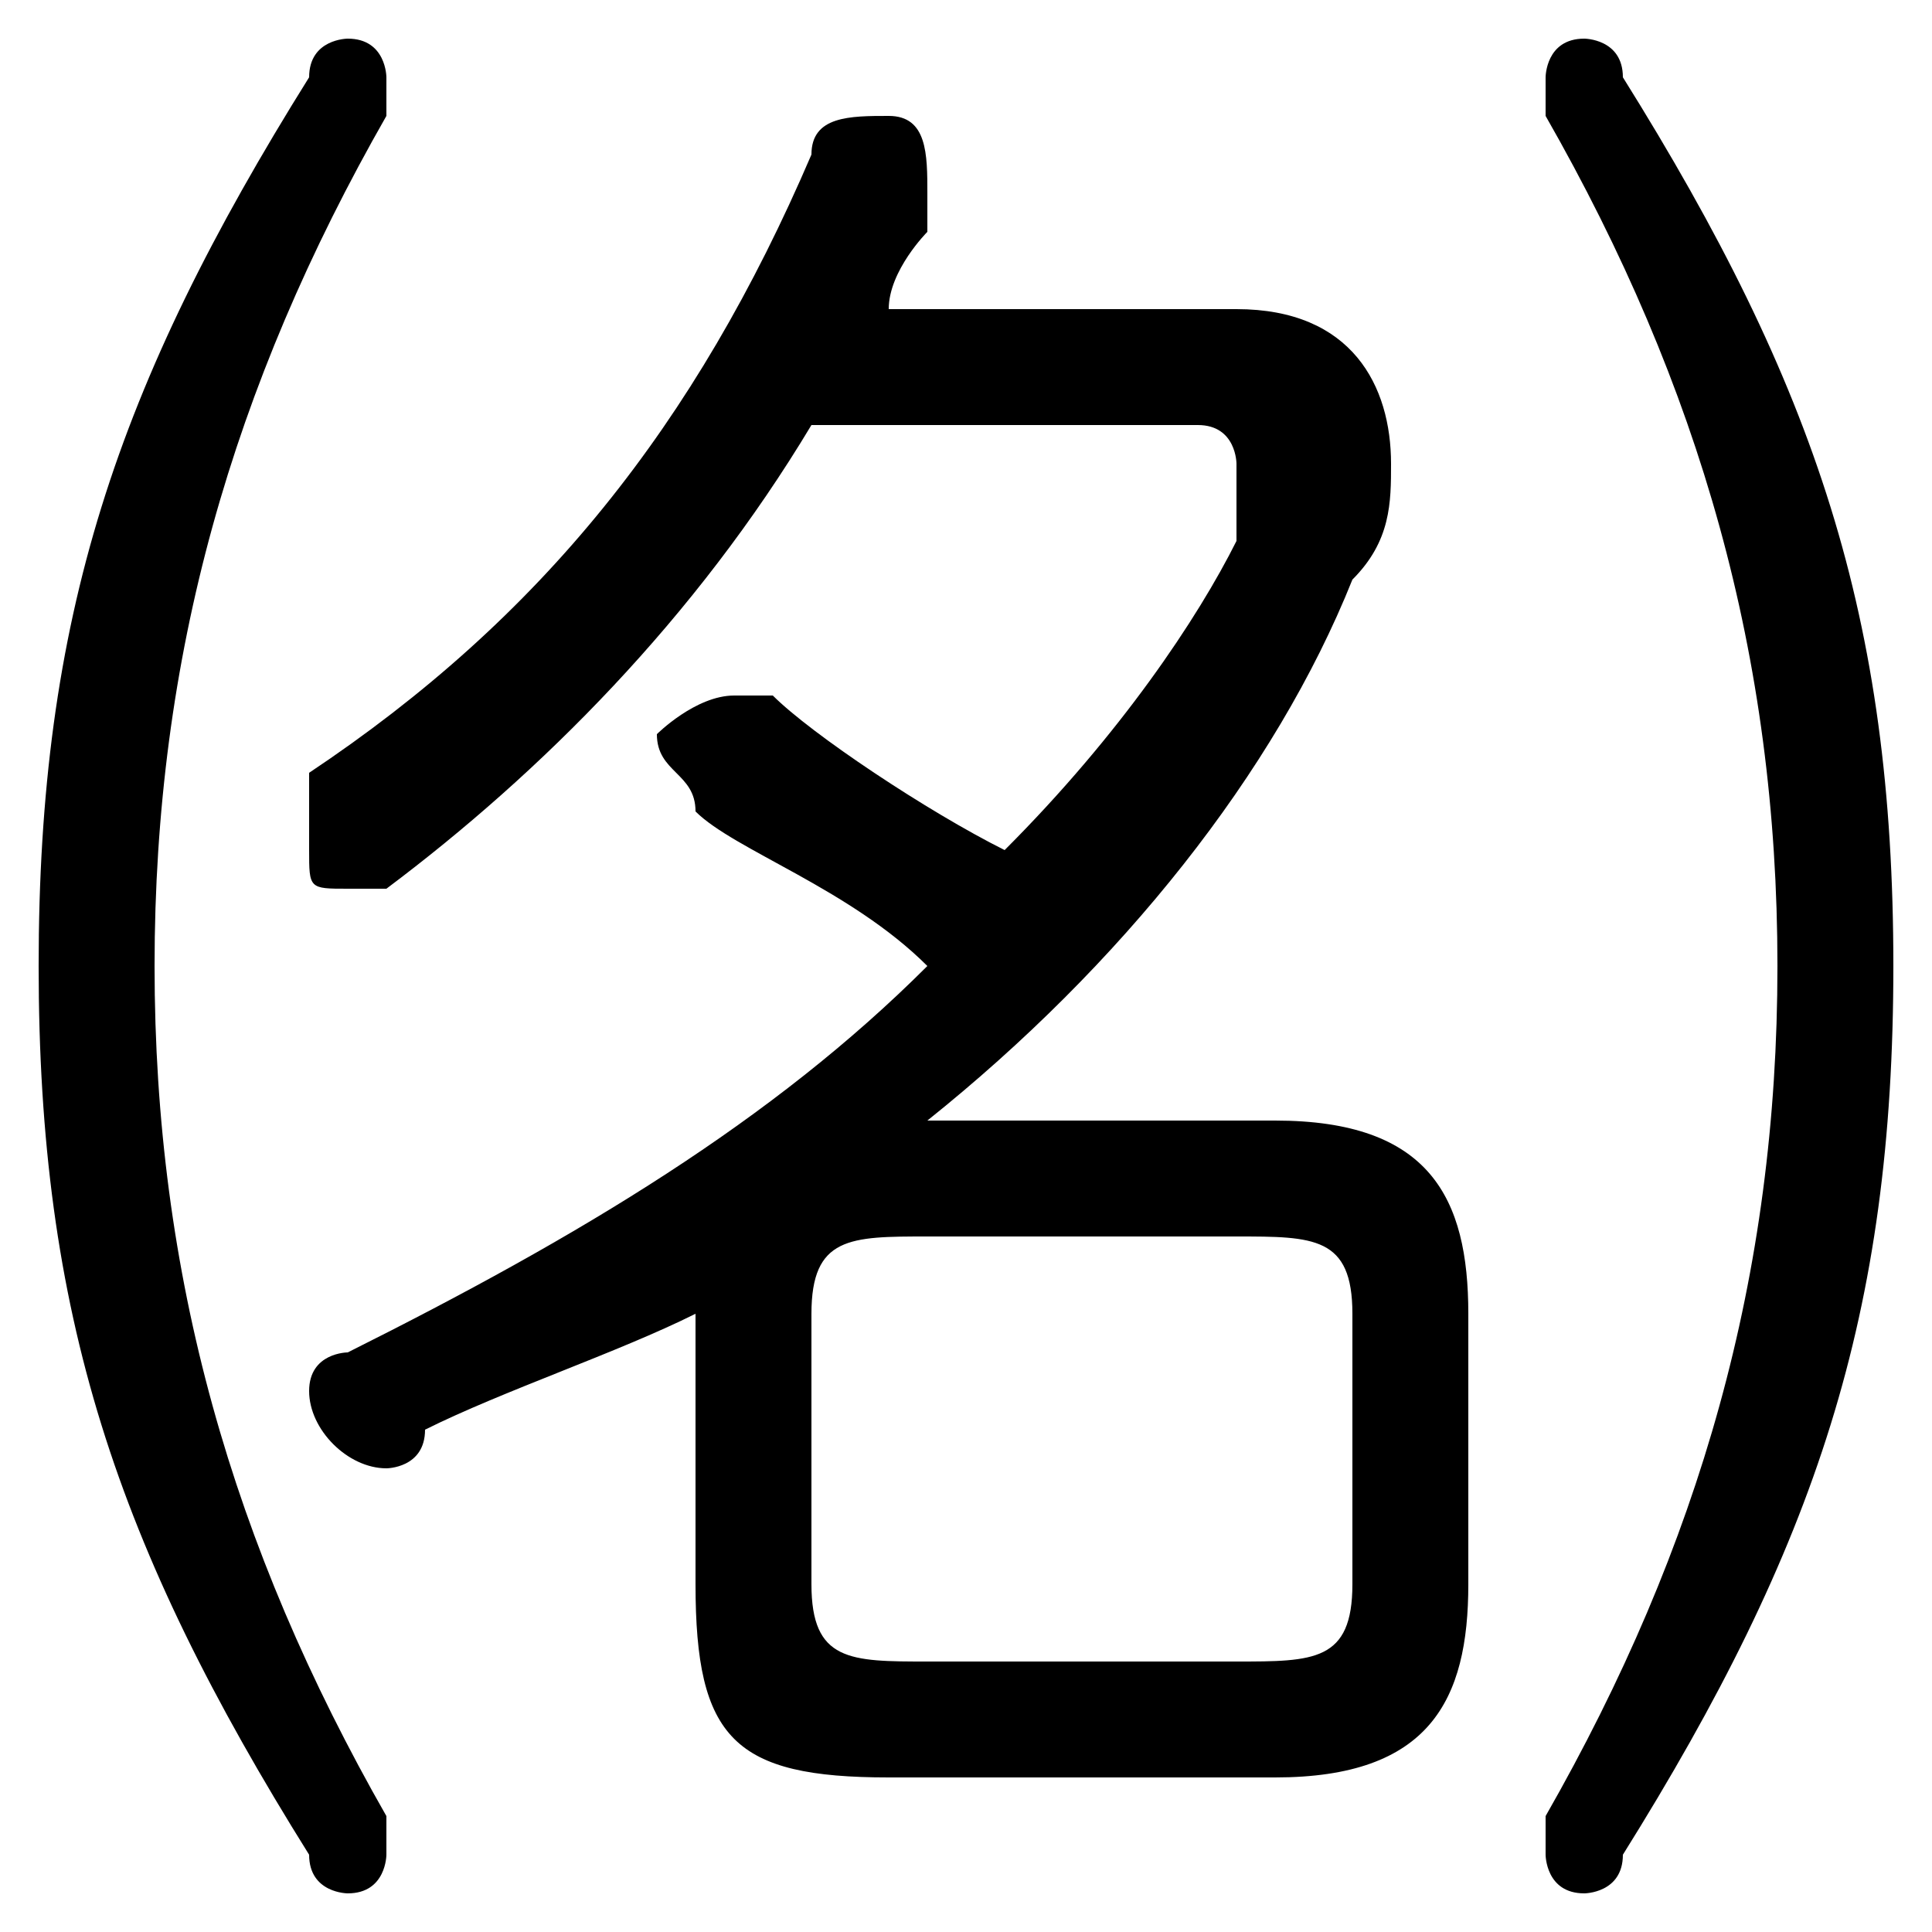 <svg xmlns="http://www.w3.org/2000/svg" viewBox="0 -44.0 50.0 50.0">
    <rect x="0" y="-44.0" width="50.0" height="50.0" fill="#808080" stroke="none"/>
    <g transform="scale(1, -1)">
        <!-- ボディの枠 -->
        <rect x="0" y="-6.0" width="50.0" height="50.0"
            stroke="white" fill="white"/>
        <!-- グリフ座標系の原点 -->
        <circle cx="0" cy="0" r="5" fill="white"/>
        <!-- グリフのアウトライン -->
        <g style="fill:black;stroke:#000000;stroke-width:0;stroke-linecap:round;stroke-linejoin:round;">
        <path d="M 31.0 33.0 C 32.0 33.0 32.0 32.0 32.0 32.0 C 32.0 31.0 32.0 31.0 32.0 30.0 C 31.0 28.0 29.0 25.0 26.0 22.0 C 24.0 23.0 21.0 25.0 20.0 26.0 C 19.0 26.0 19.0 26.0 19.0 26.0 C 18.0 26.0 17.0 25.0 17.0 25.0 C 17.0 24.0 18.0 24.0 18.0 23.0 C 19.0 22.0 22.0 21.0 24.0 19.0 C 20.0 15.0 15.0 12.0 9.0 9.0 C 9.0 9.0 8.0 9.0 8.0 8.0 C 8.0 7.0 9.0 6.0 10.0 6.0 C 10.0 6.0 11.0 6.0 11.0 7.0 C 13.0 8.0 16.0 9.0 18.0 10.0 L 18.0 10.0 L 18.0 3.0 C 18.0 -1.0 19.0 -2.0 23.0 -2.0 L 33.0 -2.0 C 37.0 -2.0 38.0 -0.0 38.0 3.0 L 38.0 10.0 C 38.0 13.0 37.0 15.0 33.0 15.0 L 24.0 15.0 C 29.0 19.0 33.0 24.0 35.0 29.0 C 36.0 30.0 36.0 31.0 36.0 32.0 C 36.0 34.0 35.0 36.0 32.0 36.0 L 23.0 36.0 C 23.0 37.0 24.0 38.0 24.0 38.0 C 24.0 39.0 24.0 39.0 24.0 39.0 C 24.0 40.0 24.0 41.0 23.0 41.0 C 22.0 41.0 21.0 41.0 21.0 40.0 C 18.0 33.0 14.0 28.0 8.0 24.0 C 8.0 23.0 8.0 23.0 8.0 22.0 C 8.0 21.0 8.0 21.0 9.0 21.0 C 9.0 21.0 10.0 21.0 10.0 21.0 C 14.0 24.0 18.0 28.0 21.0 33.0 Z M 24.0 1.0 C 22.0 1.0 21.0 1.0 21.0 3.0 L 21.0 10.0 C 21.0 12.0 22.0 12.0 24.0 12.0 L 32.0 12.0 C 34.0 12.0 35.0 12.0 35.0 10.0 L 35.0 3.0 C 35.0 1.0 34.0 1.0 32.0 1.0 Z M 1.0 19.0 C 1.0 10.0 3.0 4.0 8.0 -4.0 C 8.0 -5.0 9.0 -5.0 9.0 -5.0 C 10.0 -5.0 10.0 -4.0 10.0 -4.0 C 10.0 -4.0 10.0 -4.0 10.0 -3.0 C 6.0 4.0 4.0 11.0 4.0 19.0 C 4.0 27.0 6.0 34.0 10.0 41.0 C 10.0 42.0 10.0 42.0 10.0 42.0 C 10.0 42.0 10.0 43.0 9.0 43.0 C 9.0 43.0 8.0 43.0 8.0 42.0 C 3.0 34.0 1.0 28.0 1.0 19.0 Z M 49.0 19.0 C 49.0 28.0 47.0 34.0 42.0 42.0 C 42.0 43.0 41.0 43.0 41.0 43.0 C 40.0 43.0 40.0 42.0 40.0 42.0 C 40.0 42.0 40.0 42.0 40.0 41.0 C 44.0 34.0 46.0 27.0 46.0 19.0 C 46.0 11.0 44.0 4.0 40.0 -3.0 C 40.0 -4.0 40.0 -4.0 40.0 -4.0 C 40.0 -4.0 40.0 -5.0 41.0 -5.0 C 41.0 -5.0 42.0 -5.0 42.0 -4.0 C 47.0 4.0 49.0 10.0 49.0 19.0 Z"/>
    </g>
    </g>
</svg>
